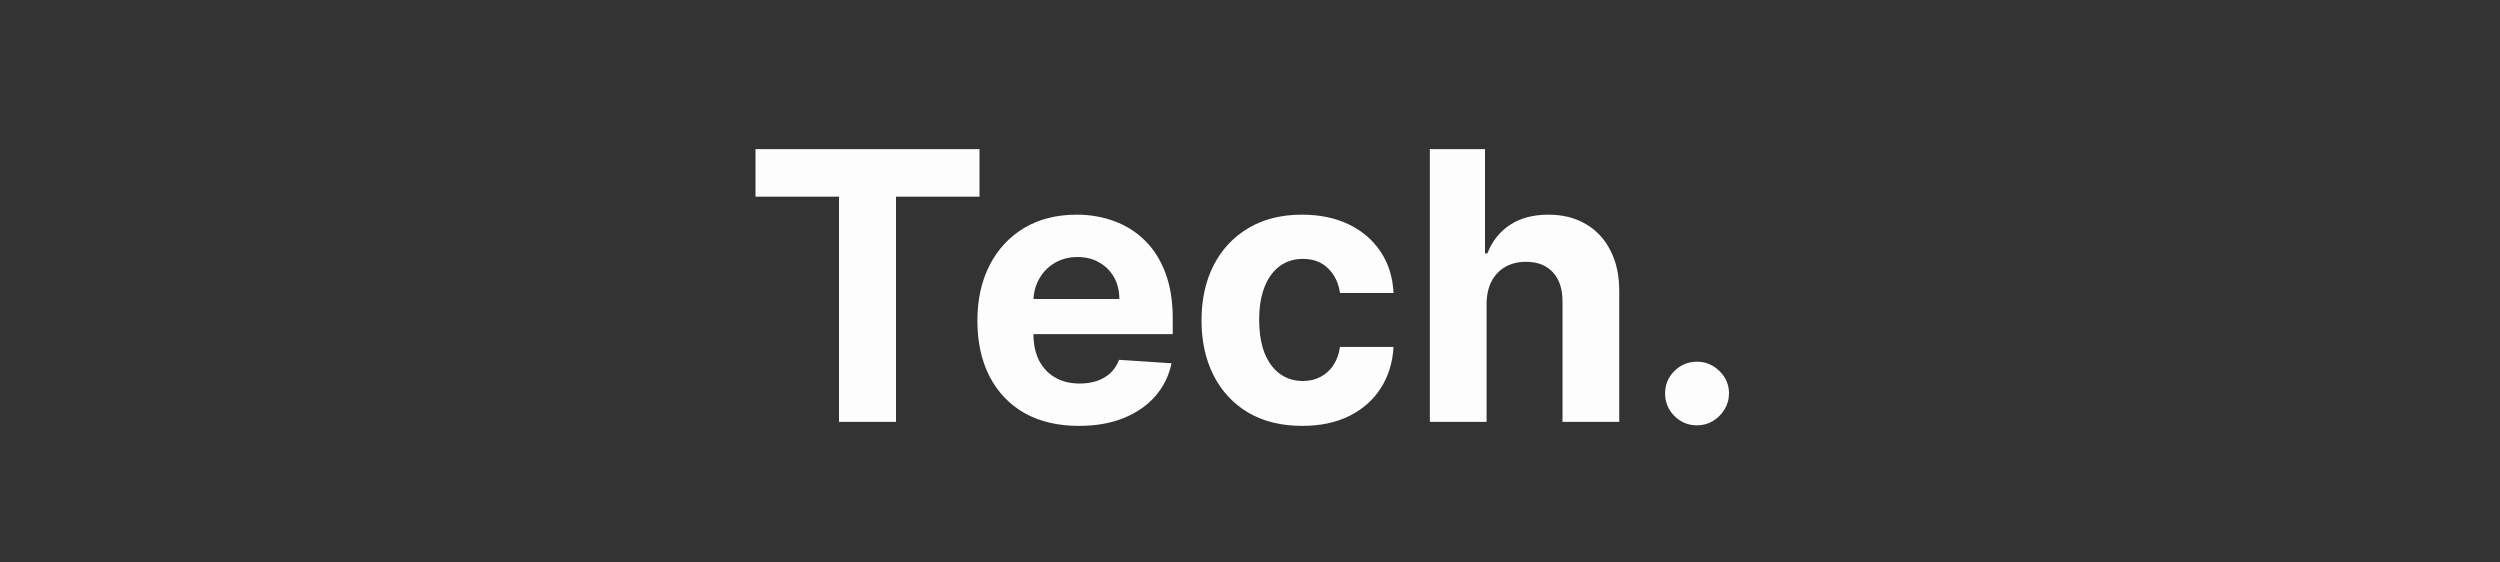 <svg width="160" height="36" viewBox="0 0 160 36" fill="none" xmlns="http://www.w3.org/2000/svg">
<rect x="0" y="0" width="160" height="36" fill="#333333" stroke="none"/>
<path d="M48.352 12.588V9.545H62.688V12.588H57.344V27H53.696V12.588H48.352ZM69.048 27.256C67.701 27.256 66.542 26.983 65.57 26.438C64.604 25.886 63.86 25.108 63.337 24.102C62.815 23.091 62.553 21.895 62.553 20.514C62.553 19.168 62.815 17.986 63.337 16.969C63.86 15.952 64.596 15.159 65.545 14.591C66.499 14.023 67.619 13.739 68.903 13.739C69.766 13.739 70.57 13.878 71.315 14.156C72.065 14.429 72.718 14.841 73.275 15.392C73.837 15.943 74.275 16.636 74.587 17.472C74.9 18.301 75.056 19.273 75.056 20.386V21.384H64.002V19.134H71.638C71.638 18.611 71.525 18.148 71.298 17.744C71.07 17.341 70.755 17.026 70.352 16.798C69.954 16.565 69.491 16.449 68.962 16.449C68.411 16.449 67.923 16.577 67.496 16.832C67.076 17.082 66.746 17.421 66.508 17.847C66.269 18.267 66.147 18.736 66.141 19.253V21.392C66.141 22.04 66.261 22.599 66.499 23.071C66.744 23.543 67.087 23.906 67.531 24.162C67.974 24.418 68.499 24.546 69.107 24.546C69.511 24.546 69.88 24.489 70.215 24.375C70.55 24.261 70.837 24.091 71.076 23.864C71.315 23.636 71.496 23.358 71.621 23.028L74.979 23.25C74.809 24.057 74.46 24.761 73.931 25.364C73.408 25.96 72.732 26.426 71.903 26.761C71.079 27.091 70.127 27.256 69.048 27.256ZM83.34 27.256C81.999 27.256 80.846 26.972 79.88 26.403C78.92 25.829 78.181 25.034 77.664 24.017C77.153 23 76.897 21.829 76.897 20.506C76.897 19.165 77.156 17.989 77.673 16.977C78.195 15.96 78.937 15.168 79.897 14.599C80.857 14.026 81.999 13.739 83.323 13.739C84.465 13.739 85.465 13.946 86.323 14.361C87.181 14.776 87.86 15.358 88.36 16.108C88.86 16.858 89.136 17.739 89.187 18.75H85.761C85.664 18.097 85.408 17.571 84.994 17.173C84.585 16.77 84.048 16.568 83.383 16.568C82.82 16.568 82.329 16.722 81.908 17.028C81.494 17.329 81.17 17.77 80.937 18.349C80.704 18.929 80.587 19.631 80.587 20.454C80.587 21.29 80.701 22 80.928 22.585C81.161 23.171 81.488 23.616 81.908 23.923C82.329 24.23 82.82 24.384 83.383 24.384C83.798 24.384 84.17 24.298 84.499 24.128C84.835 23.957 85.11 23.71 85.326 23.386C85.548 23.057 85.692 22.662 85.761 22.202H89.187C89.13 23.202 88.857 24.082 88.369 24.844C87.886 25.599 87.218 26.19 86.366 26.616C85.513 27.043 84.505 27.256 83.34 27.256ZM95.142 19.432V27H91.511V9.545H95.04V16.219H95.193C95.489 15.446 95.966 14.841 96.625 14.403C97.284 13.96 98.111 13.739 99.105 13.739C100.014 13.739 100.807 13.938 101.483 14.335C102.165 14.727 102.693 15.293 103.068 16.031C103.449 16.764 103.636 17.642 103.631 18.665V27H100V19.312C100.006 18.506 99.801 17.878 99.386 17.429C98.977 16.98 98.403 16.756 97.665 16.756C97.171 16.756 96.733 16.861 96.352 17.071C95.977 17.281 95.682 17.588 95.466 17.991C95.256 18.389 95.148 18.869 95.142 19.432ZM108.61 27.222C108.048 27.222 107.565 27.023 107.161 26.625C106.763 26.222 106.565 25.739 106.565 25.176C106.565 24.619 106.763 24.142 107.161 23.744C107.565 23.347 108.048 23.148 108.61 23.148C109.156 23.148 109.633 23.347 110.042 23.744C110.451 24.142 110.656 24.619 110.656 25.176C110.656 25.551 110.559 25.895 110.366 26.207C110.178 26.514 109.931 26.761 109.624 26.949C109.317 27.131 108.979 27.222 108.61 27.222Z" fill="#FDFDFD"/>
</svg>

